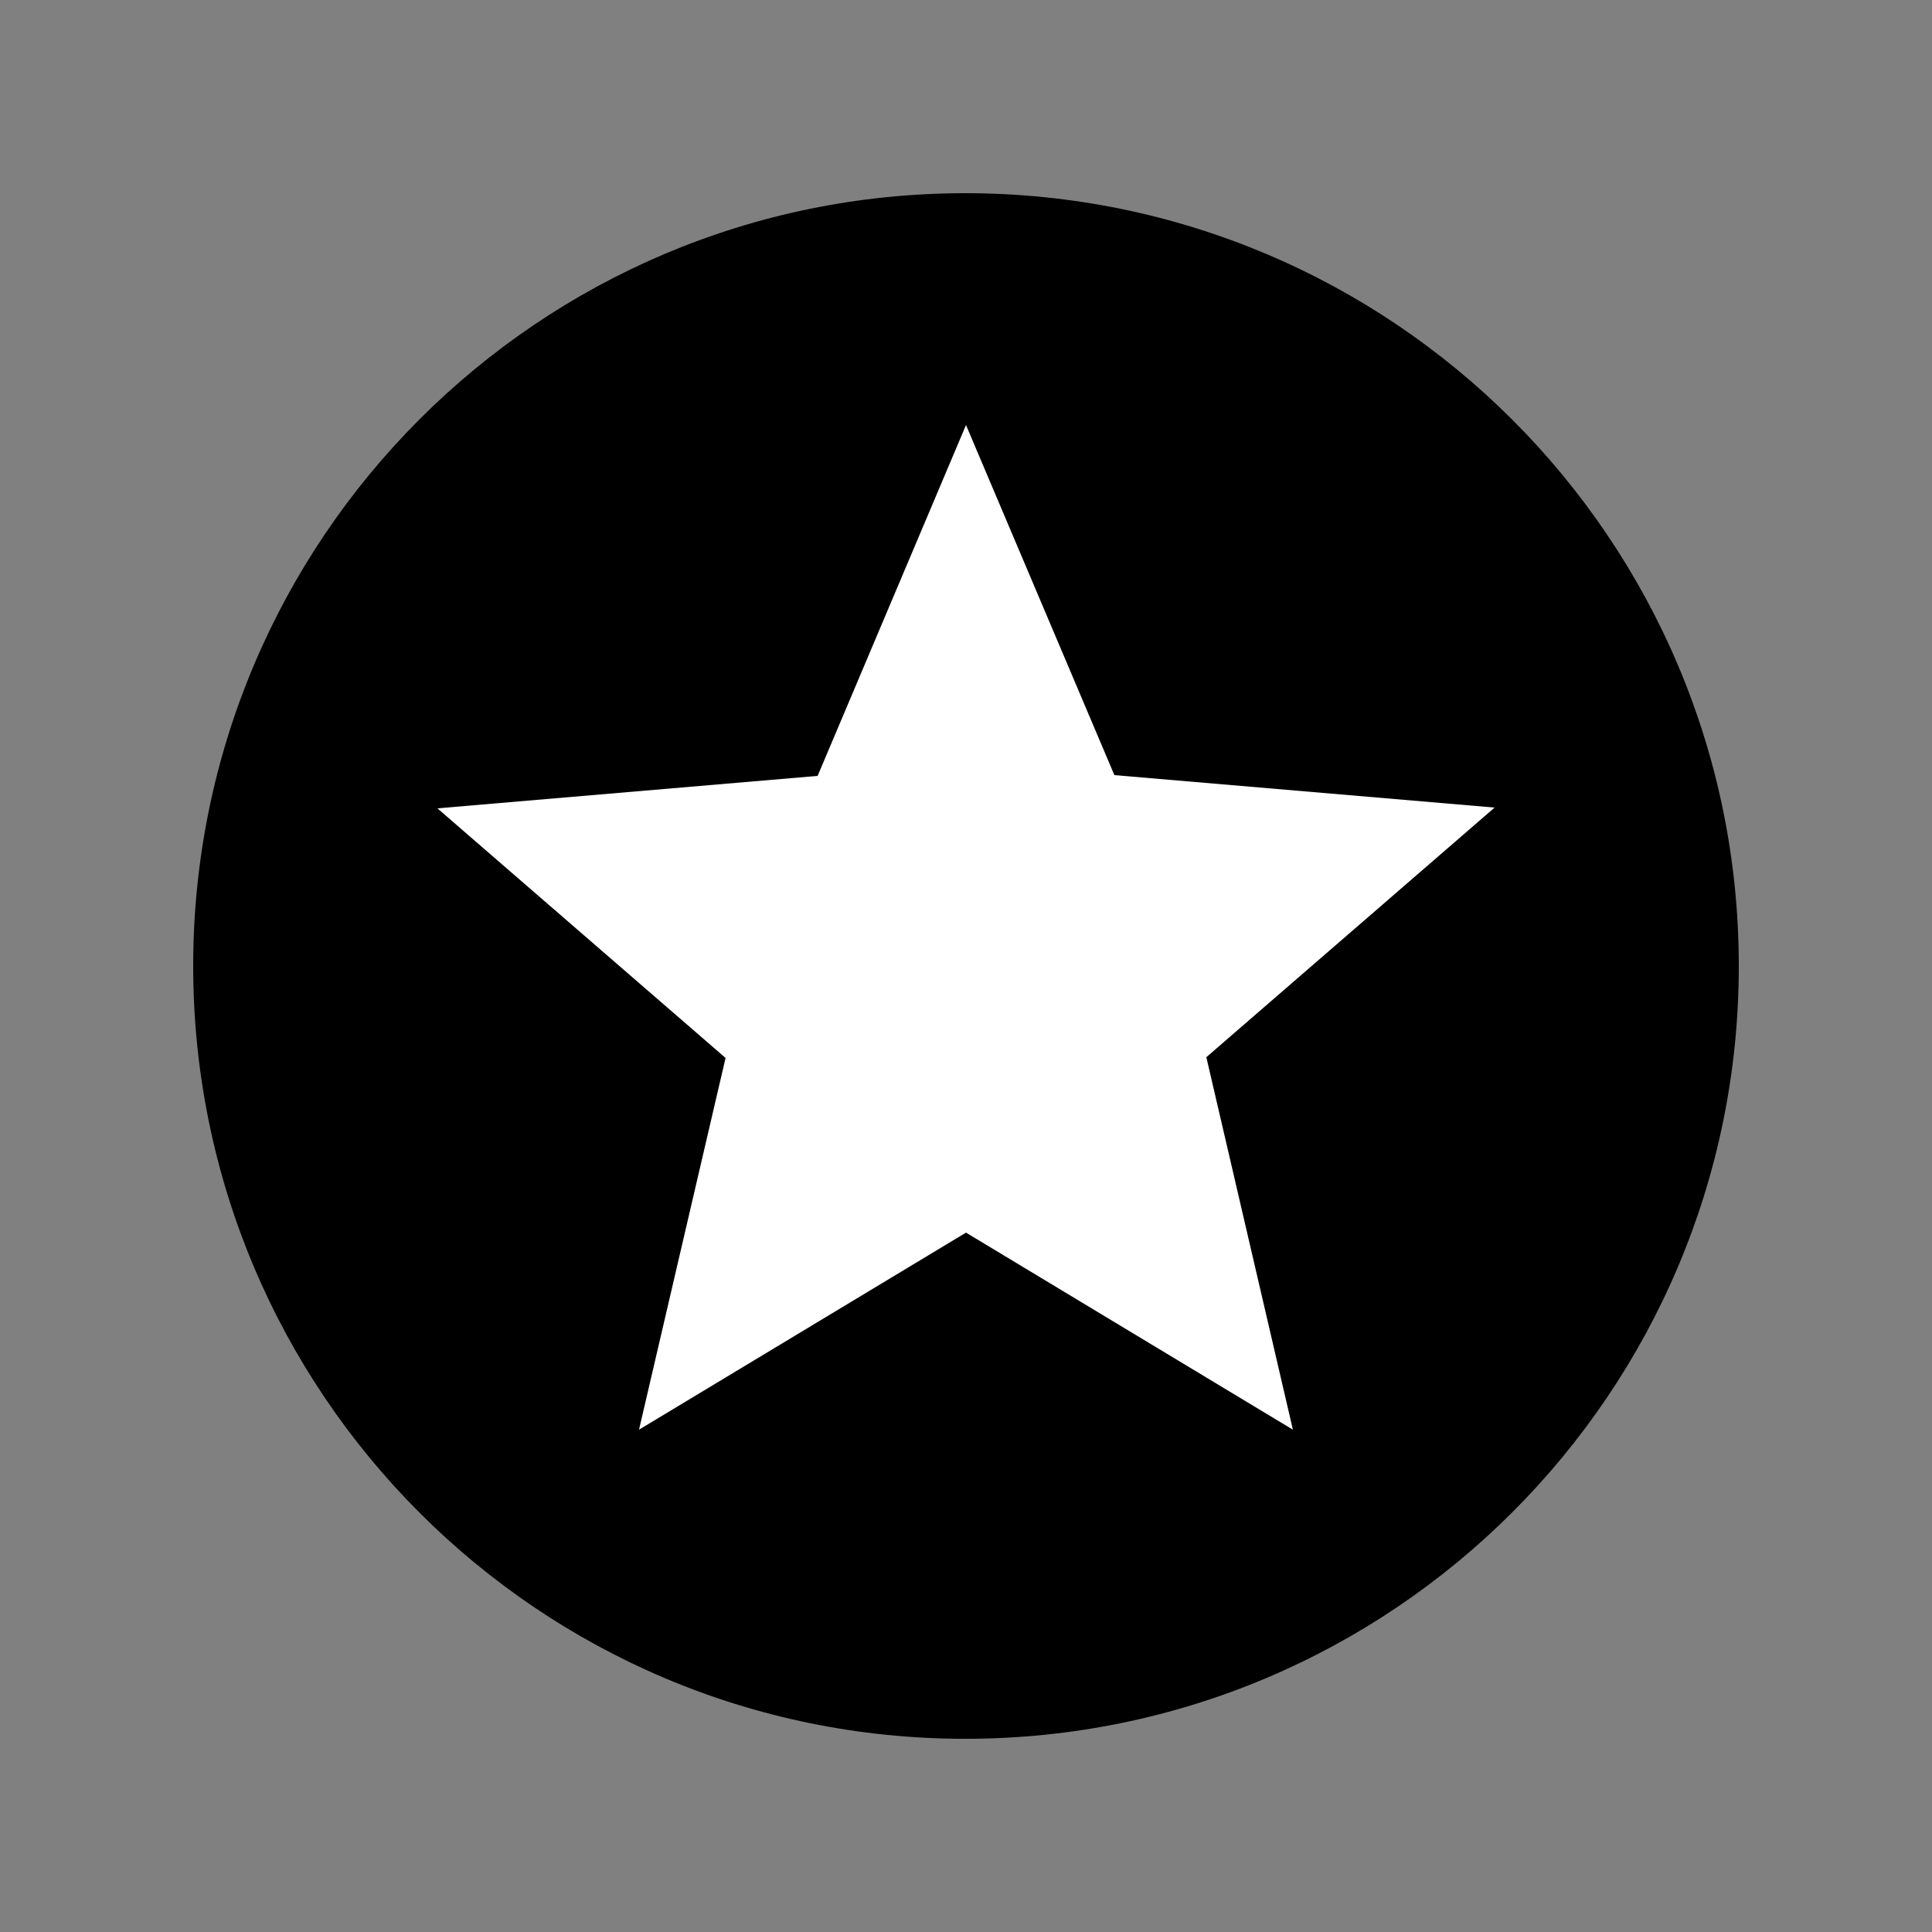 <?xml version="1.0" encoding="UTF-8"?>
<svg width="20px" height="20px" viewBox="0 0 20 20" version="1.1" xmlns="http://www.w3.org/2000/svg" xmlns:xlink="http://www.w3.org/1999/xlink">
    <rect x="0" y="0" width="20" height="20" fill="#808080" stroke="none"/>
    <!-- Generator: Sketch 46.2 (44496) - http://www.bohemiancoding.com/sketch -->
    <title>promotion</title>
    <desc>Created with Sketch.</desc>
    <defs></defs>
    <g id="Symbols" stroke="none" stroke-width="1" fill="none" fill-rule="evenodd">
        <g id="promotion">
            <path d="M9.992,2 C5.575,2 2,5.584 2,10 C2,14.416 5.575,18 9.992,18 C14.415,18 18,14.416 18,10 C18,5.584 14.415,2 9.992,2 L9.992,2 Z" id="Path" fill="#000000"></path>
            <polygon id="Path" fill="#FFFFFF" points="13.384 14.8 10 12.76 6.615 14.8 7.511 10.952 4.528 8.368 8.464 8.032 10 4.4 11.536 8.024 15.472 8.36 12.488 10.944"></polygon>
        </g>
    </g>
</svg>